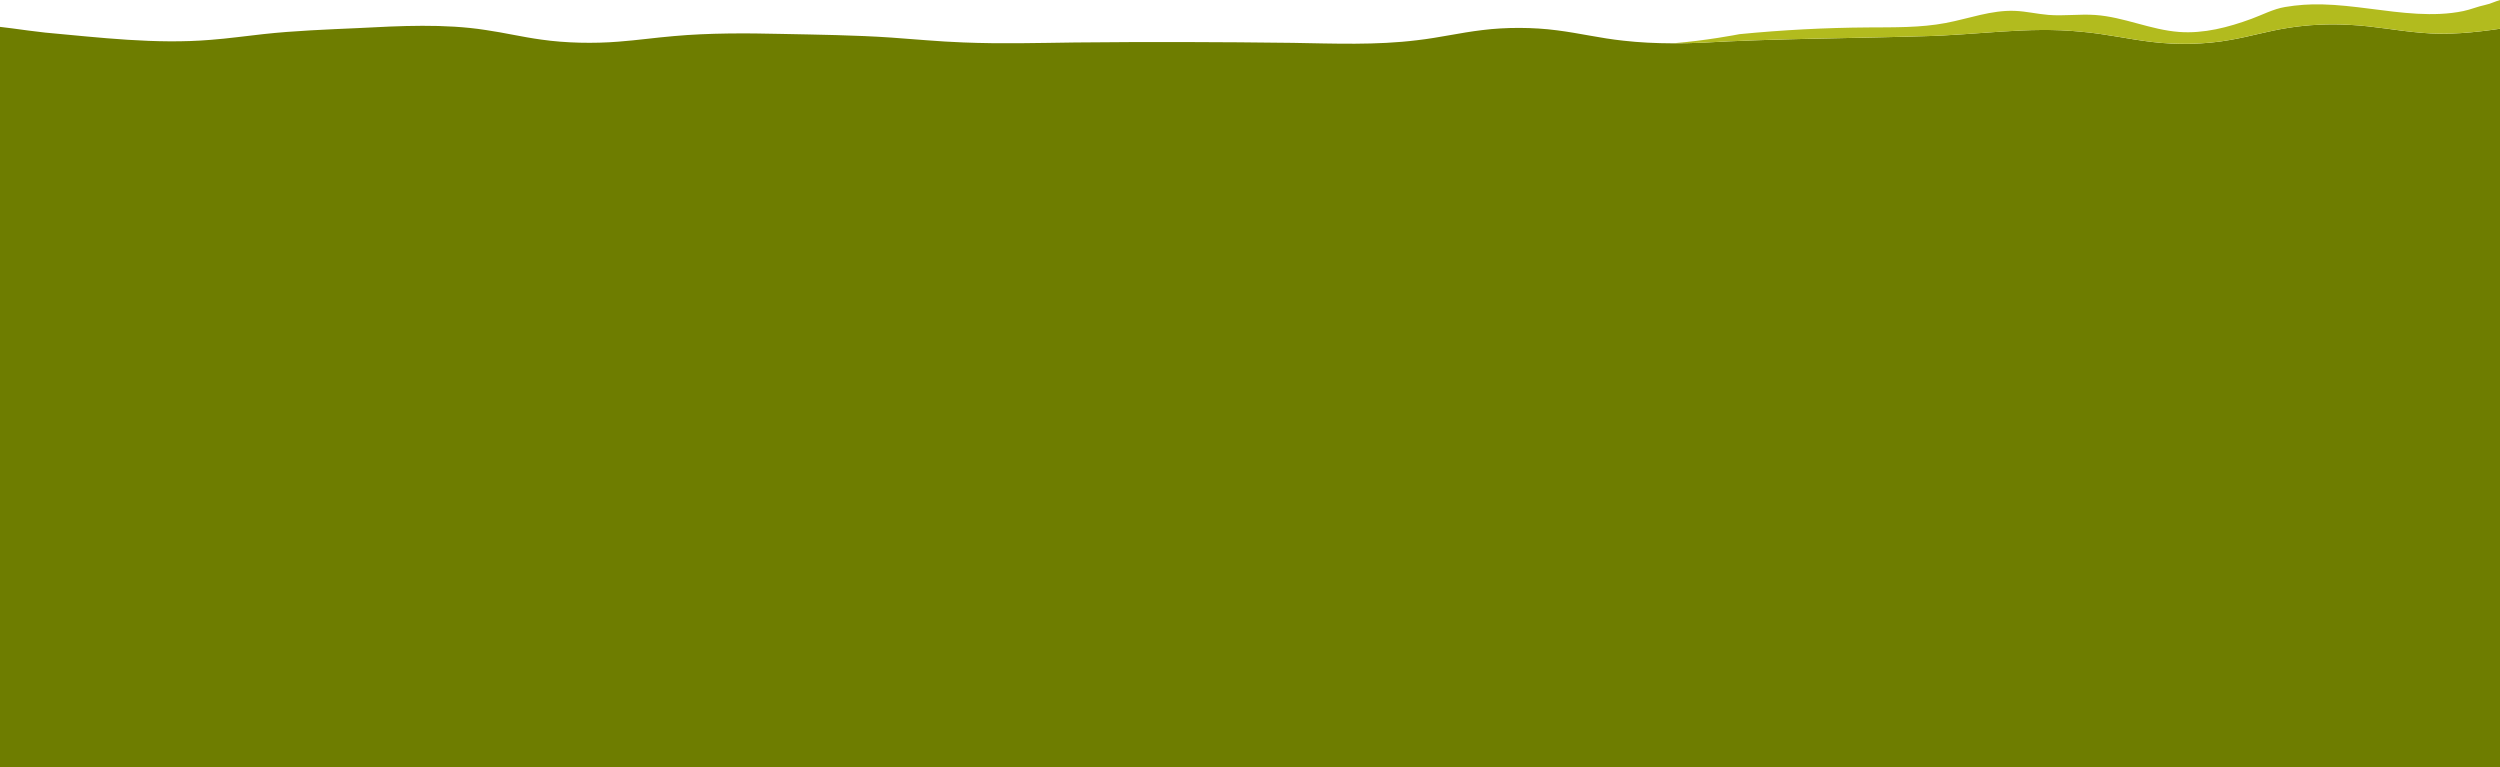 <?xml version="1.0" encoding="UTF-8"?>
<svg id="Layer_2" data-name="Layer 2" xmlns="http://www.w3.org/2000/svg" viewBox="0 0 1366 419.21">
  <defs>
    <style>
      .cls-1 {
        fill: #6e7d00;
      }

      .cls-2 {
        fill: #b2bb1e;
      }
    </style>
  </defs>
  <g id="Layer_1-2" data-name="Layer 1">
    <g>
      <path class="cls-1" d="M1366,419.21V15.71c-14.1,2.09-28.74,3.55-43.04,2.2-13.32-1.11-25.56-3.65-39.18-4.33-11.16-.63-22.8-.1-33.78,1.69-11.06,1.74-20.44,4.66-31.49,6.57-13.49,2.46-29.23,2.76-42.84,1.07-13.2-1.58-25.38-4.46-38.66-5.59-28.84-2.91-57.35,1.86-86.07,2.47-40.37,1.23-80.98,1.27-121.23,3.56-5.14.22-10.42.34-15.73.33-9.1-.03-18.29-.45-27.05-1.46-12.62-1.33-23.68-4.07-36.18-5.65-12.94-1.71-27.81-1.76-40.83-.13-12.37,1.48-23.22,4.12-35.55,5.53-22.38,2.79-45.5,1.83-68,1.45-39.26-.5-79.84-.61-119.05-.21-20.43.27-40.33.83-61-.02-13.43-.48-26.07-1.75-39.33-2.66-19.33-1.33-40.57-1.6-60.08-2-19.13-.46-39.64-.53-58.6,1.18-10.22.86-20.12,2.28-30.38,3.05-13.44,1.09-28.85.79-42.13-1.12-10.33-1.4-20.12-3.76-30.4-5.24-22.5-3.52-46.8-2.26-69.6-1.06-16.85.76-35.26,1.46-51.99,3.31-9.65,1.04-18.92,2.38-28.68,3.12-29.97,2.49-60.54-1.24-90.42-3.96-6.08-.66-12.44-1.54-18.29-2.34-2.33-.24-4.47-.54-6.44-.79v404.53h1366Z"/>
      <path class="cls-2" d="M1050.94,19.79c28.72-.61,57.23-5.37,86.07-2.47,13.27,1.12,25.46,3.99,38.66,5.57,13.61,1.69,29.35,1.39,42.84-1.07,11.04-1.91,20.43-4.82,31.49-6.56,10.98-1.79,22.62-2.31,33.78-1.69,13.61.67,25.86,3.21,39.18,4.32,14.3,1.35,28.96-.1,43.06-2.19V0c-2.79.84-5.49,2.16-8.31,2.75-3.96.83-7.74,2.47-11.74,3.3-8.25,1.71-16.74,1.91-25.13,1.46-17.41-.95-34.56-4.68-52-5.11-6.83-.17-13.57.29-20.31,1.43-6.36,1.07-12.27,4.24-18.34,6.47-12.61,4.63-25.96,8.16-39.51,7.16-15.59-1.15-30.29-8.21-45.88-9.28-8.49-.58-17.03.64-25.51-.03-6.13-.49-12.16-1.96-18.31-2.21-12.82-.53-25.2,4.24-37.81,6.62-13.91,2.63-28.18,2.34-42.34,2.43-23.49.15-46.97,1.39-70.35,3.67-1.88.37-18.16,3.51-36.47,5.01,5.31.02,10.59-.1,15.73-.33,40.26-2.29,80.86-2.33,121.23-3.56Z"/>
    </g>
  </g>
</svg>